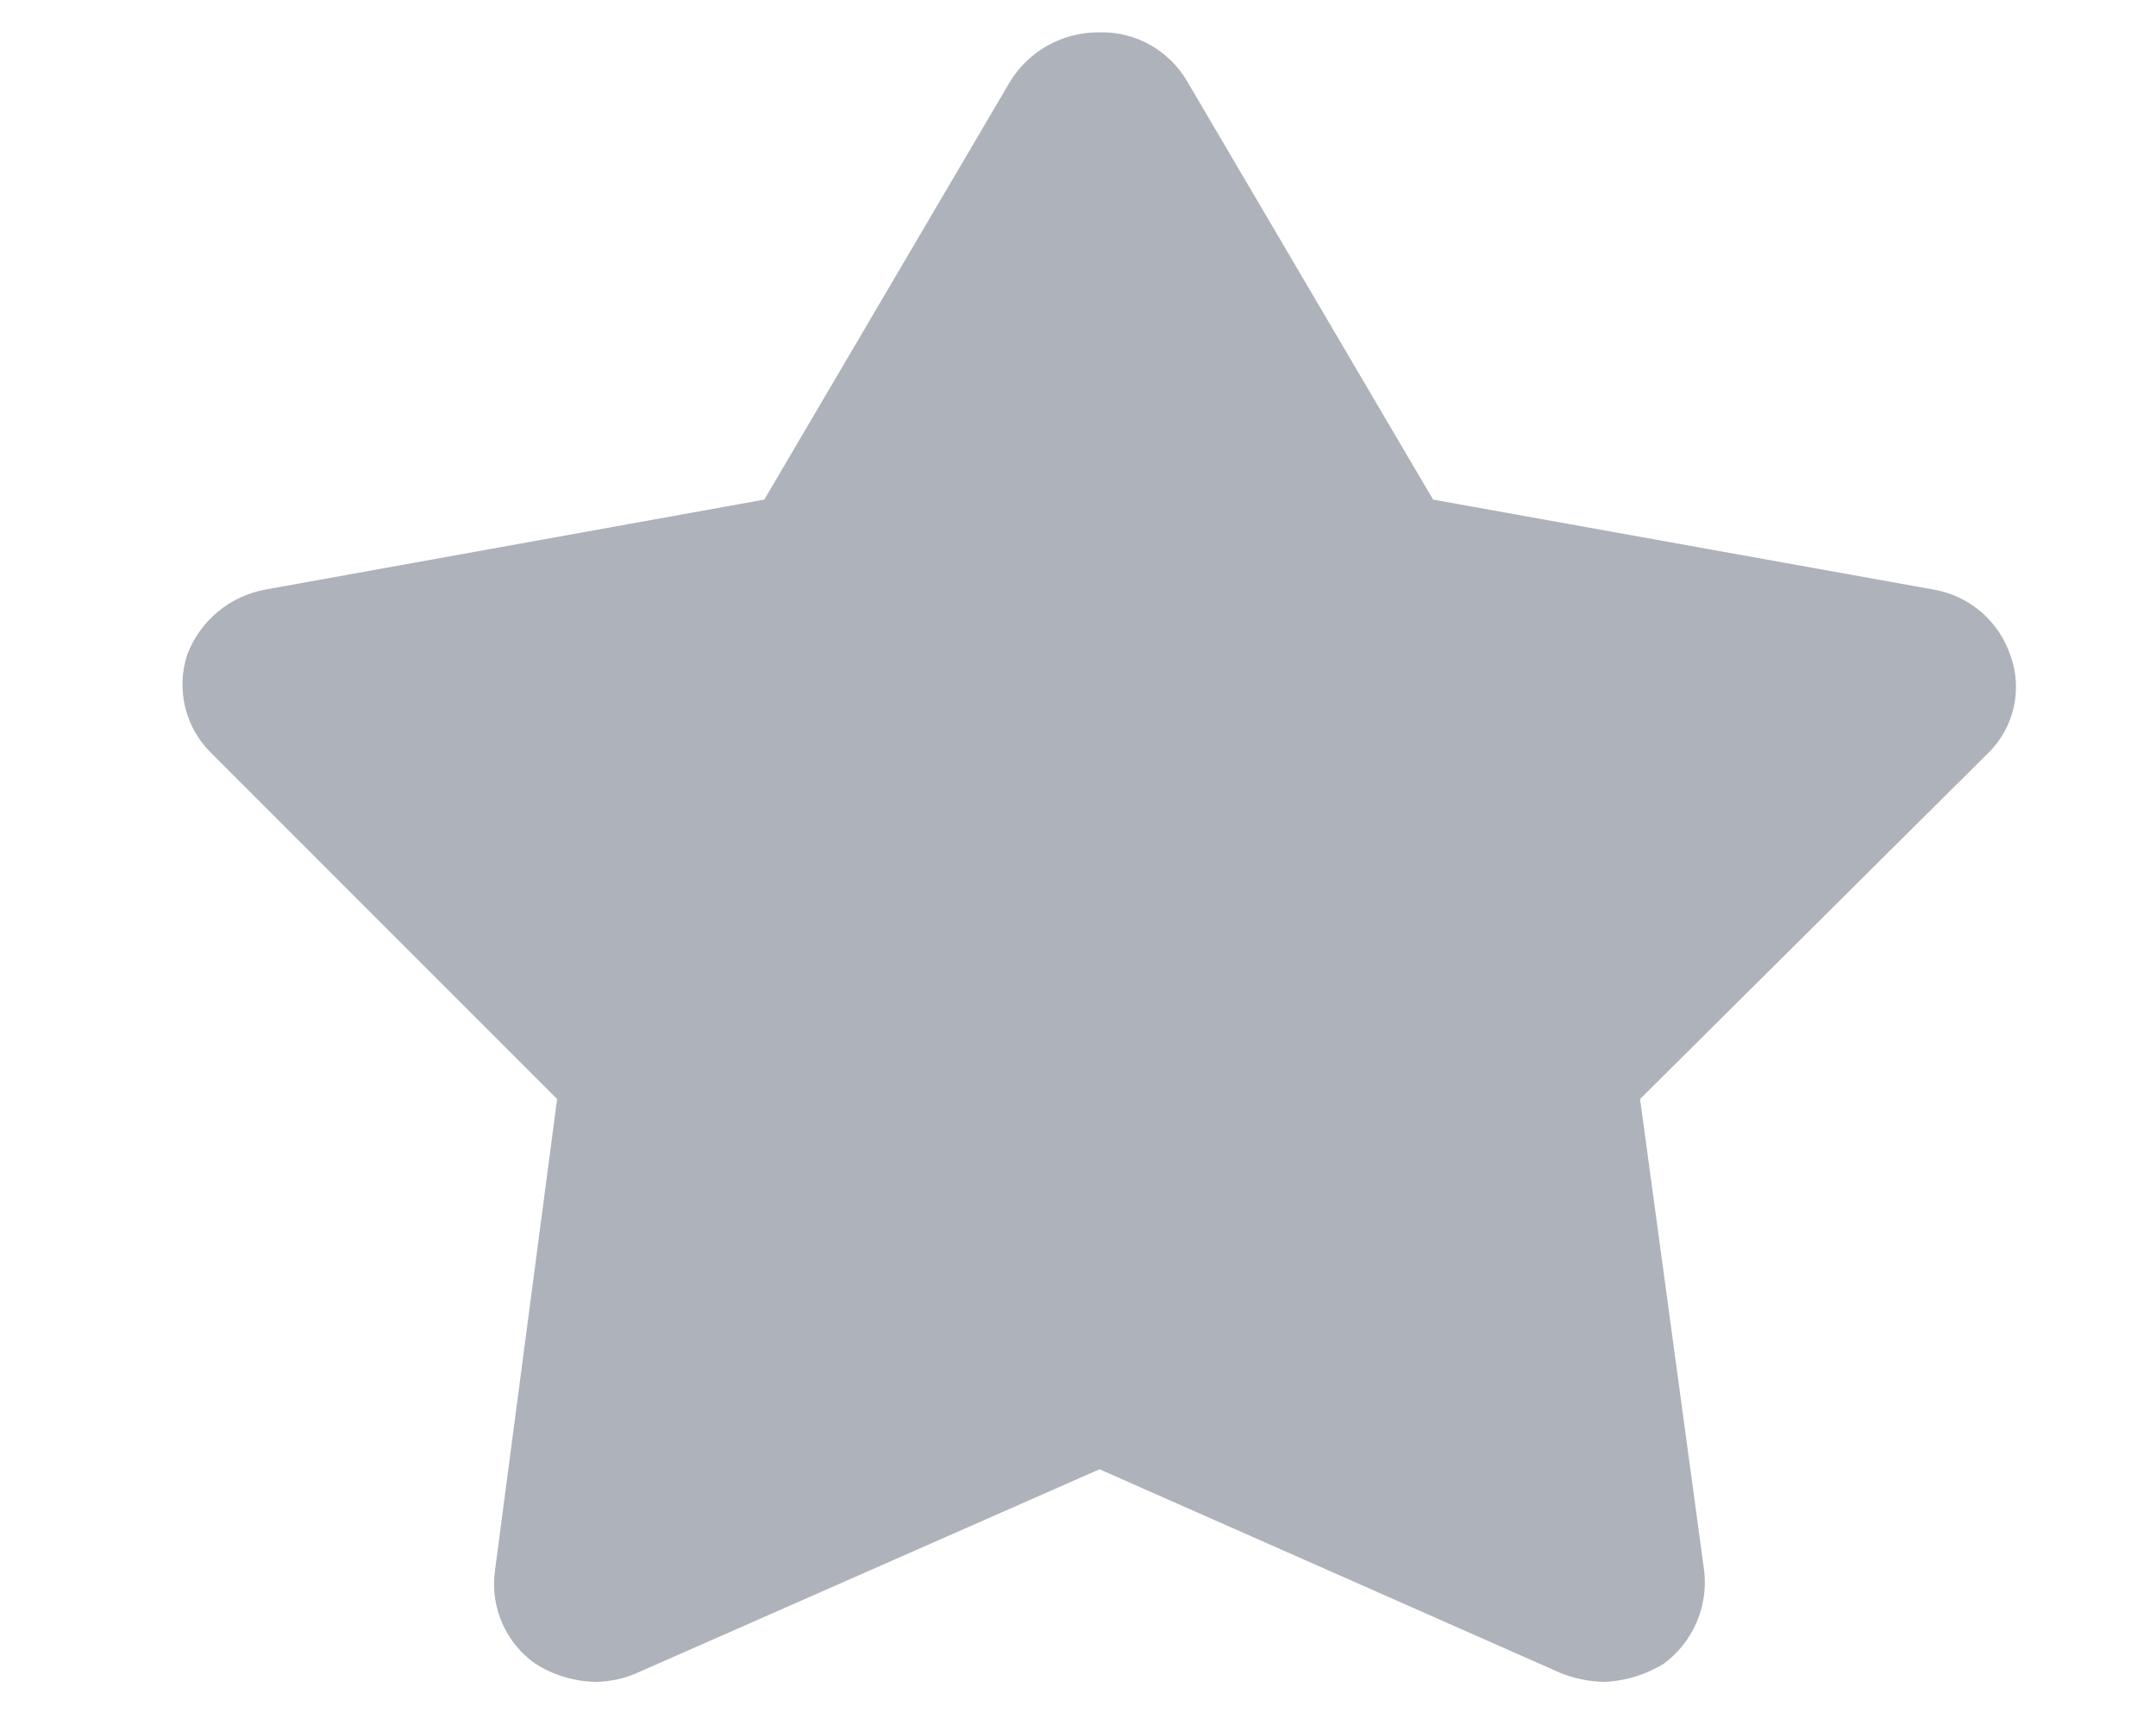 <?xml version="1.0" encoding="UTF-8"?>
<svg width="10px" height="8px" viewBox="0 0 10 8" version="1.1" xmlns="http://www.w3.org/2000/svg" xmlns:xlink="http://www.w3.org/1999/xlink">
    <!-- Generator: Sketch 52.2 (67145) - http://www.bohemiancoding.com/sketch -->
    <title>icon</title>
    <desc>Created with Sketch.</desc>
    <g id="KIT---1280x800" stroke="none" stroke-width="1" fill="none" fill-rule="evenodd">
        <g id="Style-Guide---KIT-Desktop-(1280x800)" transform="translate(-149, -1524)" fill="#AEB2BA">
            <g id="Pop-Up" transform="translate(132, 1423)">
                <g id="Static">
                    <g id="Profile-(States)" transform="translate(17, 98.6)">
                        <g id="Static">
                            <g id="icon" transform="translate(0, 2.55)">
                                <path d="M9.325,2.89 C9.271,2.73 9.134,2.612 8.967,2.584 L6.647,2.167 L5.508,0.23 C5.424,0.084 5.268,-0.004 5.1,3.92314002e-13 C4.93,-0.002 4.772,0.085 4.684,0.23 L3.545,2.167 L1.232,2.584 C1.065,2.614 0.926,2.73 0.867,2.89 C0.817,3.049 0.859,3.223 0.978,3.341 L2.584,4.947 L2.295,7.14 C2.274,7.305 2.346,7.469 2.482,7.565 C2.566,7.619 2.663,7.648 2.763,7.65 C2.83,7.649 2.896,7.635 2.958,7.607 L5.1,6.664 L7.234,7.607 C7.298,7.634 7.368,7.648 7.438,7.65 C7.537,7.647 7.634,7.617 7.718,7.565 C7.851,7.466 7.922,7.305 7.905,7.14 L7.607,4.947 L9.223,3.341 C9.342,3.224 9.382,3.047 9.325,2.89 Z"></path>
                            </g>
                        </g>
                    </g>
                </g>
            </g>
        </g>
    </g>
</svg>